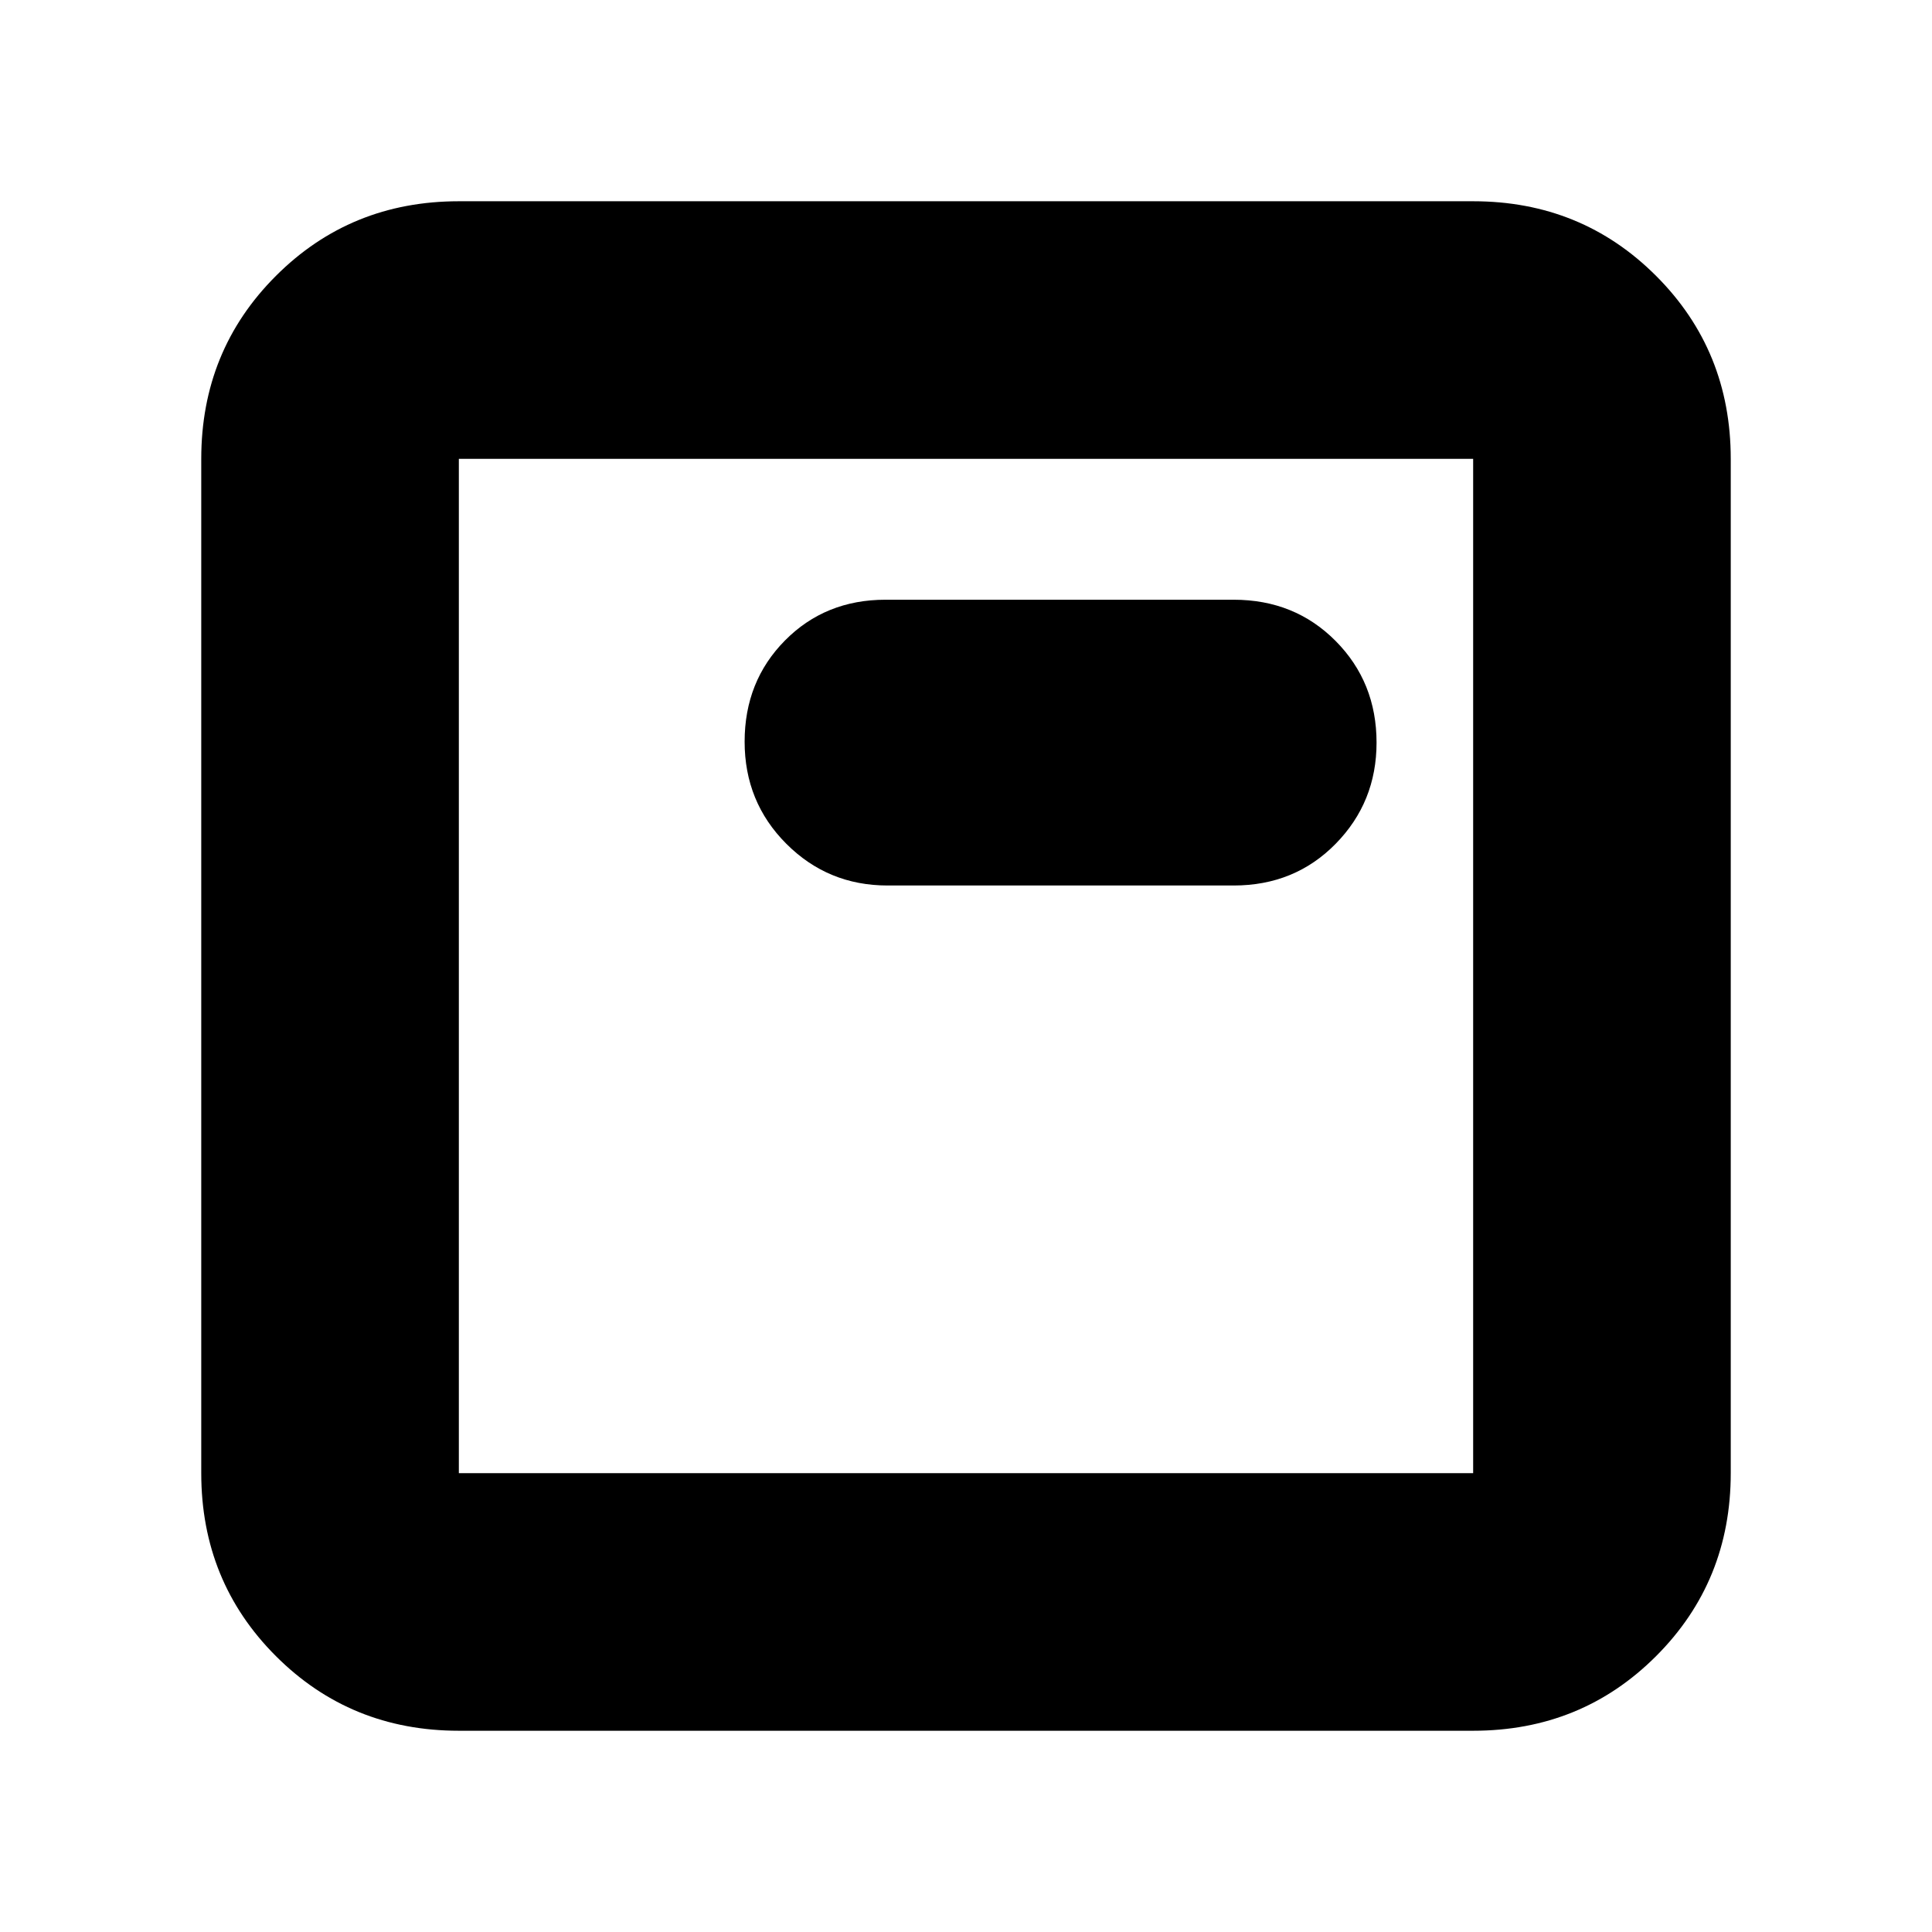<svg xmlns="http://www.w3.org/2000/svg" height="20" viewBox="0 -960 960 960" width="20"><path d="M228-100q-53.82 0-90.91-37.09Q100-174.18 100-228v-504q0-53.83 37.09-90.91Q174.18-860 228-860h504q53.83 0 90.91 37.09Q860-785.83 860-732v504q0 53.82-37.09 90.91Q785.83-100 732-100H228Zm0-128h504v-504H228v504Zm0-504v504-504Zm213 212h172q30.33 0 50.67-20.71Q684-561.42 684-591q0-30-20.33-50.5Q643.33-662 613-662H440q-29.92 0-49.96 20.26Q370-621.47 370-591.47q0 30 20.71 50.73Q411.42-520 441-520Z"/></svg>